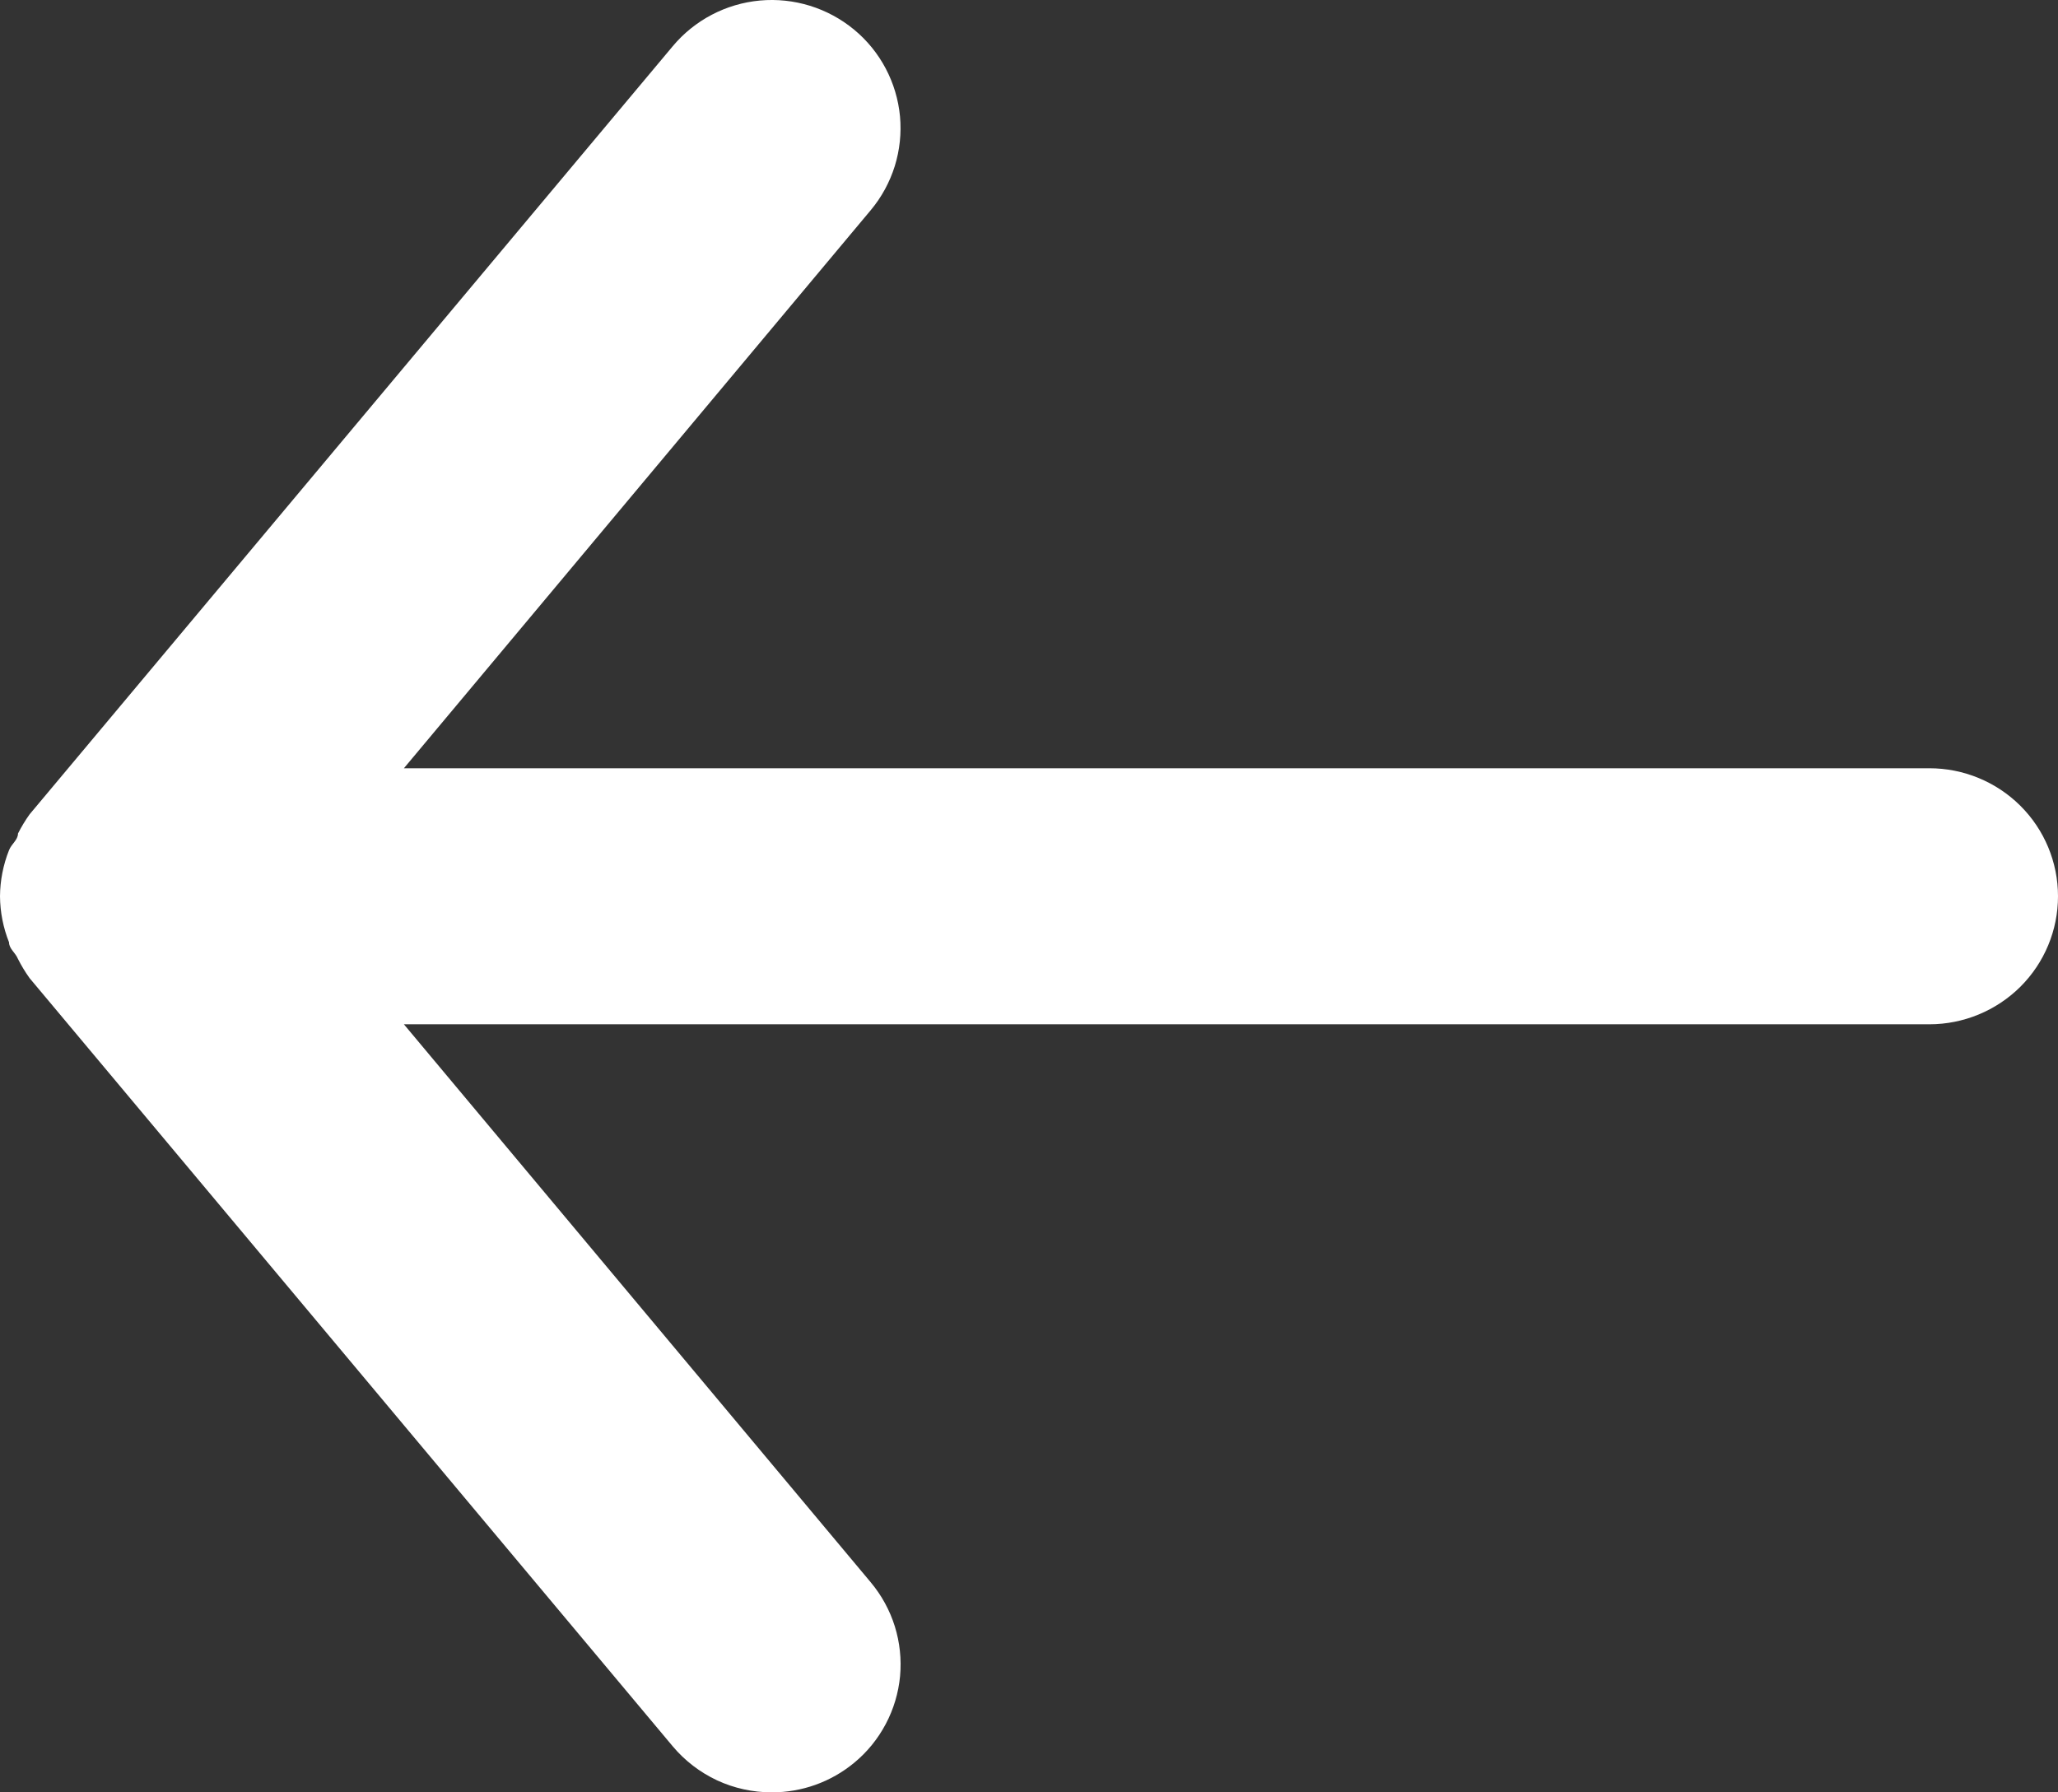 <svg width="31" height="27" viewBox="0 0 31 27" fill="none" xmlns="http://www.w3.org/2000/svg">
<rect x="0" y="0" width="31" height="27" fill="#333333" stroke="none"/>
<path d="M29.062 11.573L6.084 11.573L13.117 3.165C13.28 2.97 13.402 2.745 13.478 2.503C13.553 2.261 13.58 2.006 13.557 1.754C13.509 1.244 13.261 0.773 12.865 0.446C12.469 0.119 11.959 -0.039 11.447 0.008C10.935 0.055 10.462 0.303 10.133 0.697L0.446 12.267C0.38 12.359 0.322 12.456 0.271 12.556C0.271 12.653 0.174 12.711 0.136 12.807C0.048 13.028 0.002 13.264 -7.27247e-07 13.501C0.002 13.739 0.048 13.974 0.136 14.195C0.136 14.292 0.232 14.35 0.271 14.446C0.322 14.547 0.38 14.643 0.446 14.735L10.133 26.306C10.315 26.523 10.543 26.698 10.801 26.819C11.059 26.939 11.34 27 11.625 27C12.078 27.001 12.516 26.844 12.865 26.556C13.061 26.395 13.223 26.196 13.342 25.971C13.461 25.747 13.534 25.502 13.558 25.249C13.581 24.996 13.554 24.742 13.479 24.5C13.403 24.257 13.28 24.032 13.117 23.837L6.084 15.43L29.062 15.43C29.576 15.43 30.069 15.226 30.433 14.865C30.796 14.503 31 14.013 31 13.501C31 12.99 30.796 12.499 30.433 12.138C30.069 11.776 29.576 11.573 29.062 11.573Z" fill="white"/>
</svg>
